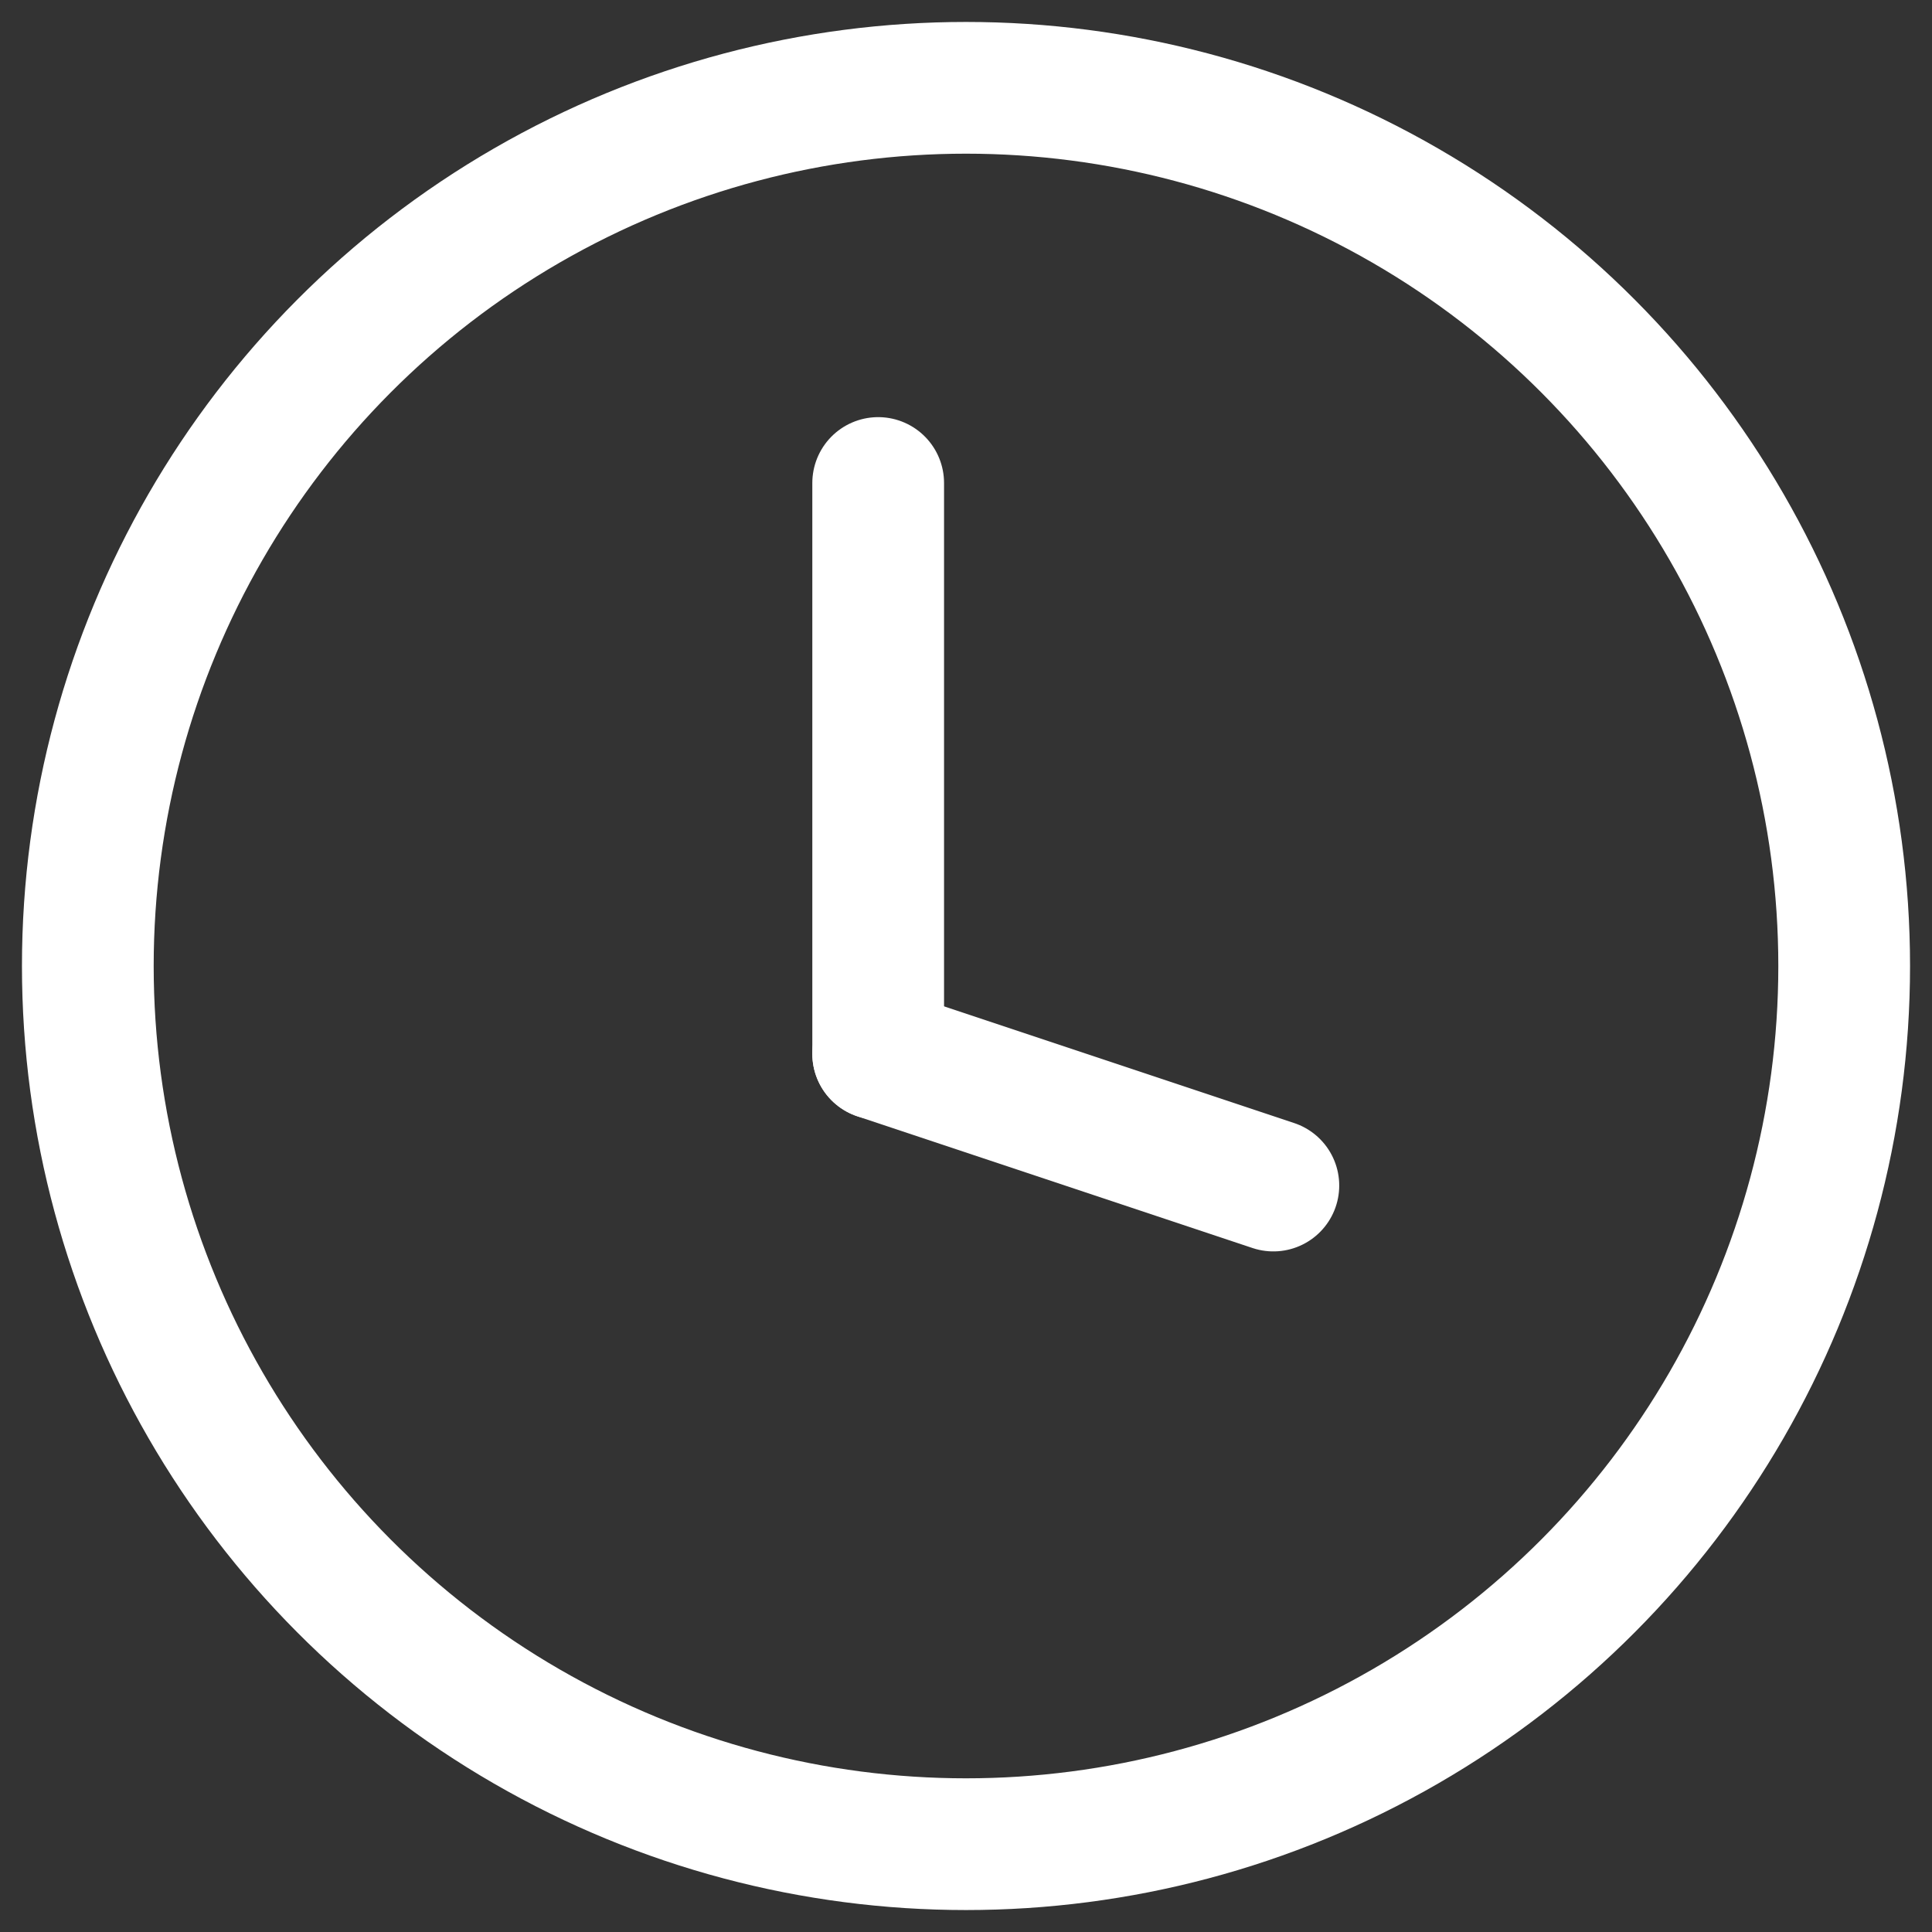 <?xml version="1.0" encoding="UTF-8"?>
<svg width="22px" height="22px" viewBox="0 0 22 22" version="1.1" xmlns="http://www.w3.org/2000/svg" xmlns:xlink="http://www.w3.org/1999/xlink">
    <rect x="0" y="0" width="22" height="22" fill="#333333" stroke="none"/>
    <!-- Generator: Sketch 52.2 (67145) - http://www.bohemiancoding.com/sketch -->
    <title>待发货icon@2x</title>
    <desc>Created with Sketch.</desc>
    <g id="下单" stroke="none" stroke-width="1" fill="none" fill-rule="evenodd">
        <g id="我的订单-代发货" transform="translate(-19, -72)" fill-rule="nonzero" stroke="#FFFFFF" stroke-width="1.5">
            <g id="Group-2">
                <g id="上部底子">
                    <g id="待发货icon" transform="translate(19, 72)">
                        <circle id="椭圆形" cx="11" cy="11" r="10"></circle>
                        <path d="M10,12 L14.5,13.5" id="直线-2" stroke-linecap="round"></path>
                        <path d="M10,12 L10,5.5" id="直线" stroke-linecap="round"></path>
                    </g>
                </g>
            </g>
        </g>
    </g>
</svg>